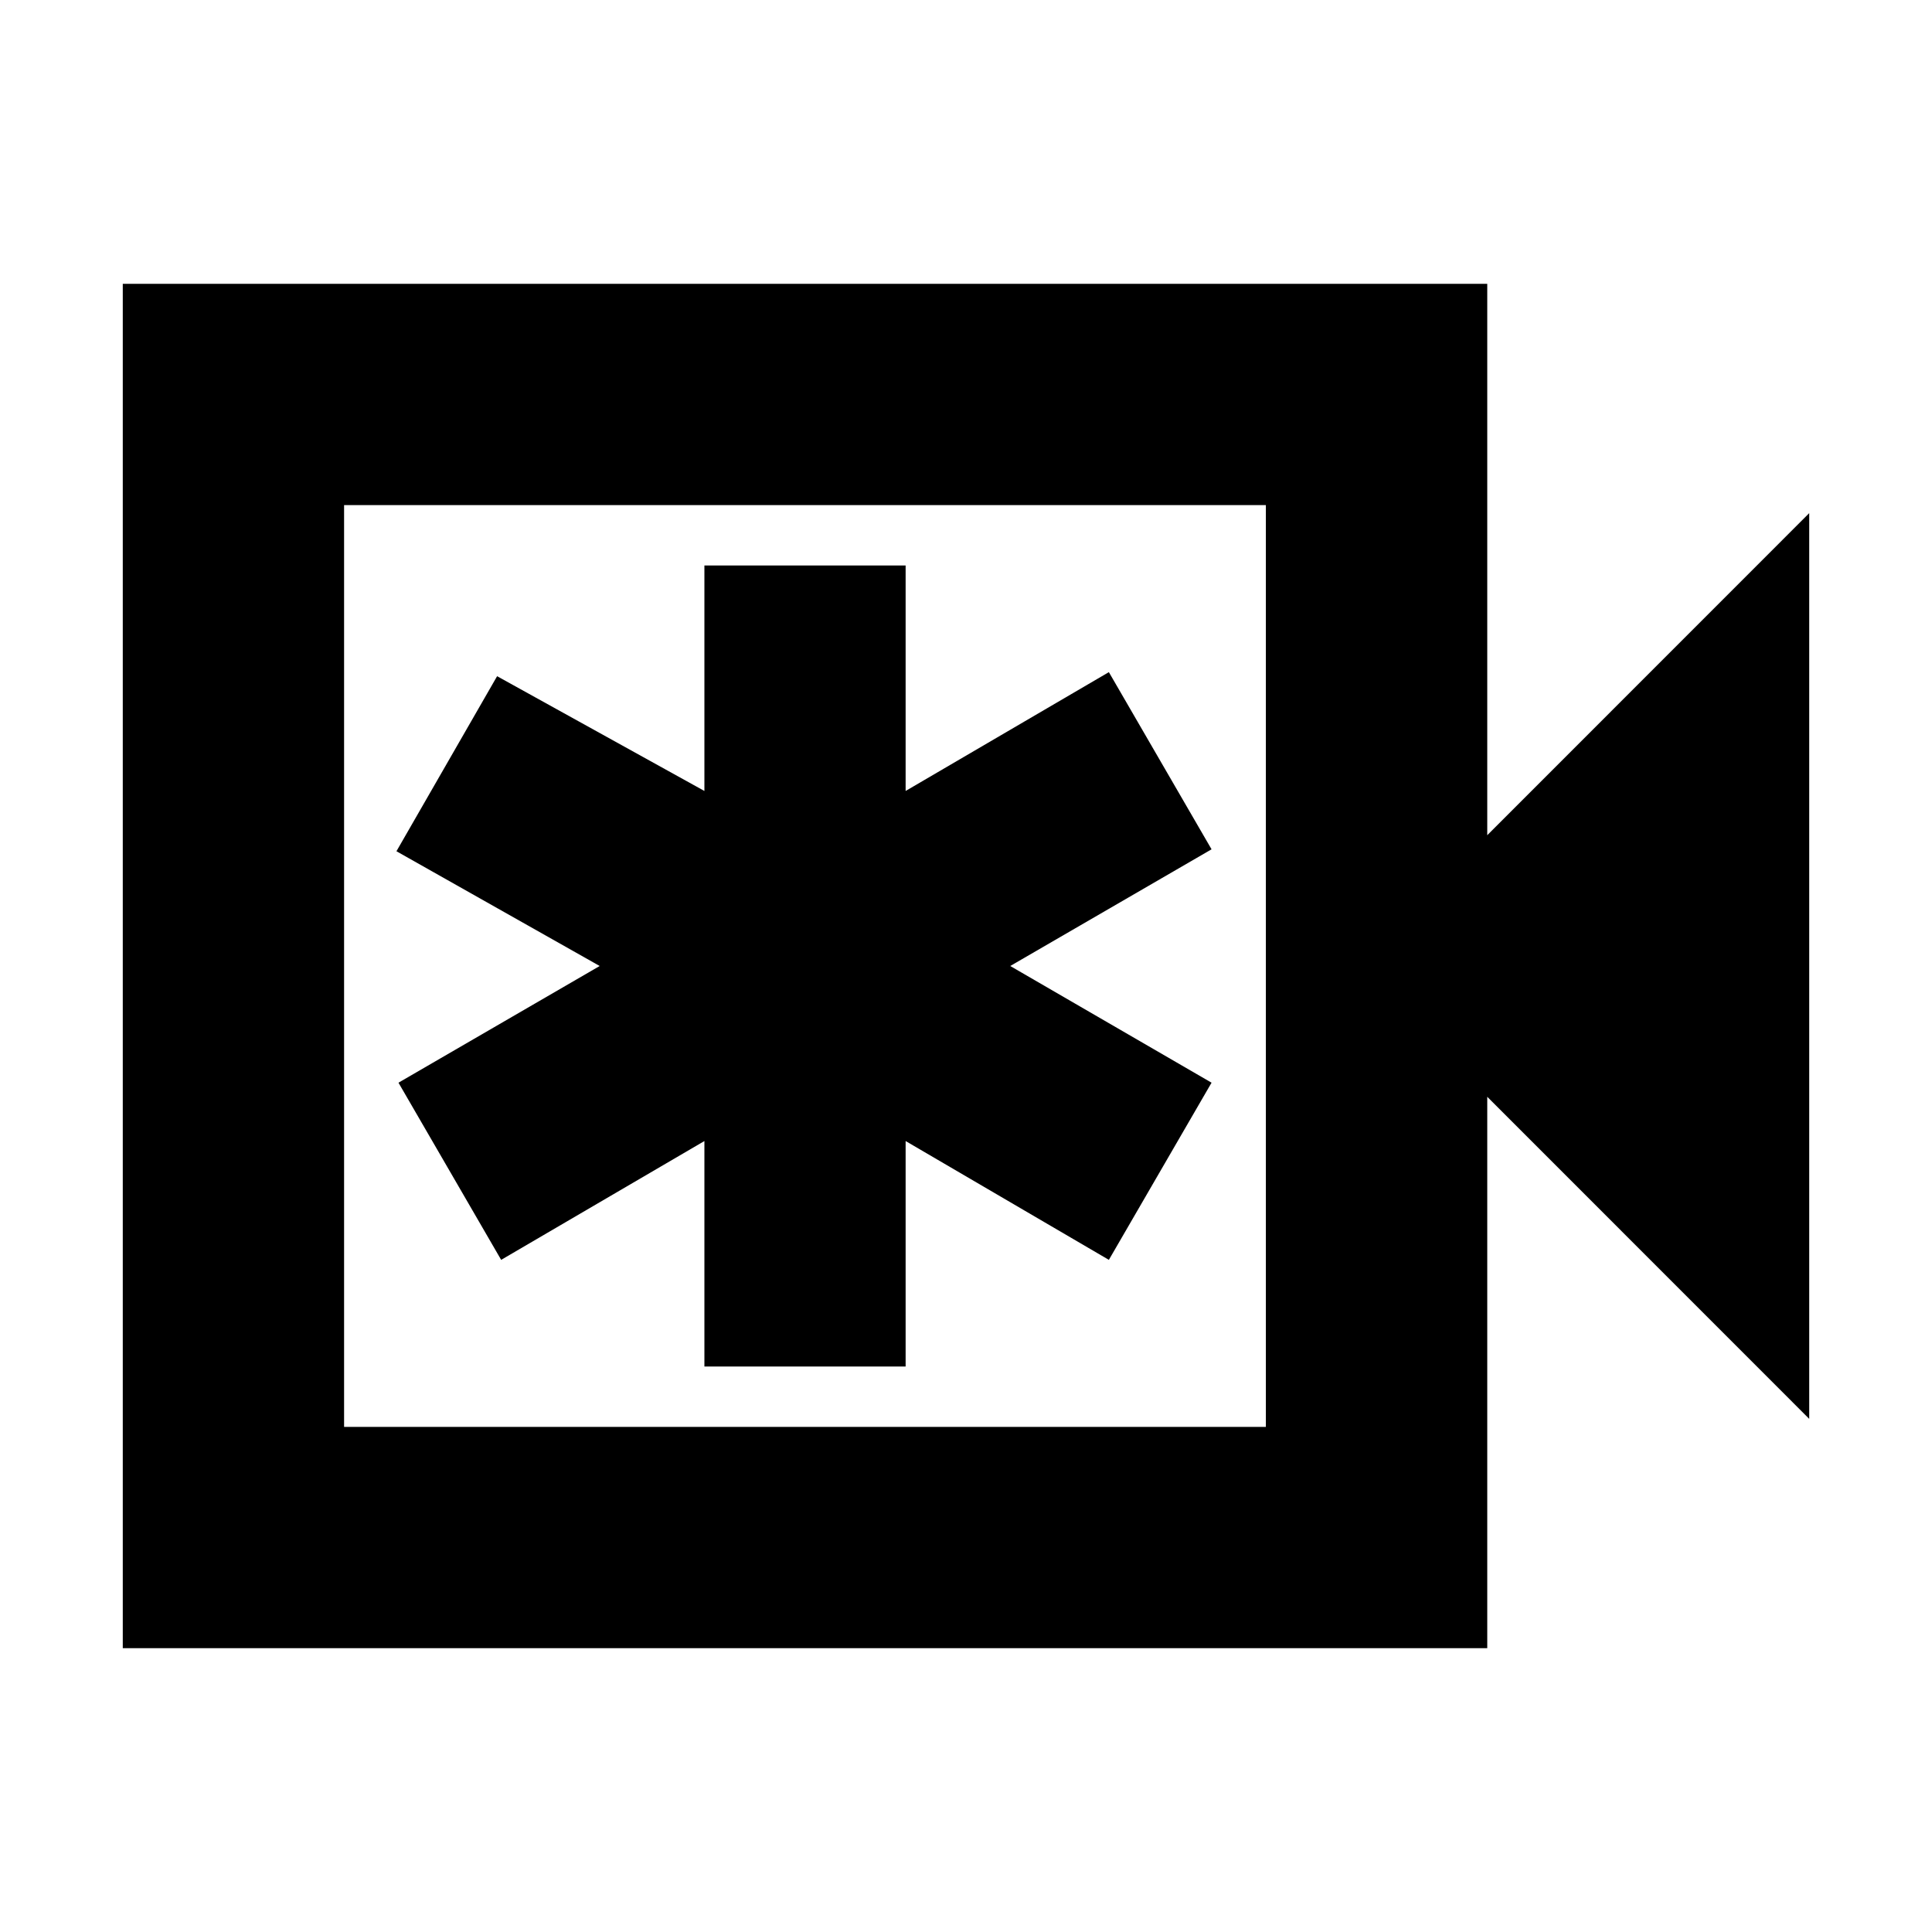 <svg xmlns="http://www.w3.org/2000/svg" height="20" width="20"><path d="M7.292 14.146H9.375V11.812L11.479 13.042L12.542 11.208L10.458 10L12.542 8.792L11.479 6.958L9.375 8.188V5.854H7.292V8.188L5.146 7L4.104 8.812L6.208 10L4.125 11.208L5.188 13.042L7.292 11.812ZM1.271 17.062V2.938H15.396V8.646L18.729 5.312V14.688L15.396 11.354V17.062ZM3.562 14.771H13.104V5.229H3.562ZM3.562 5.229V14.771Z"/></svg>